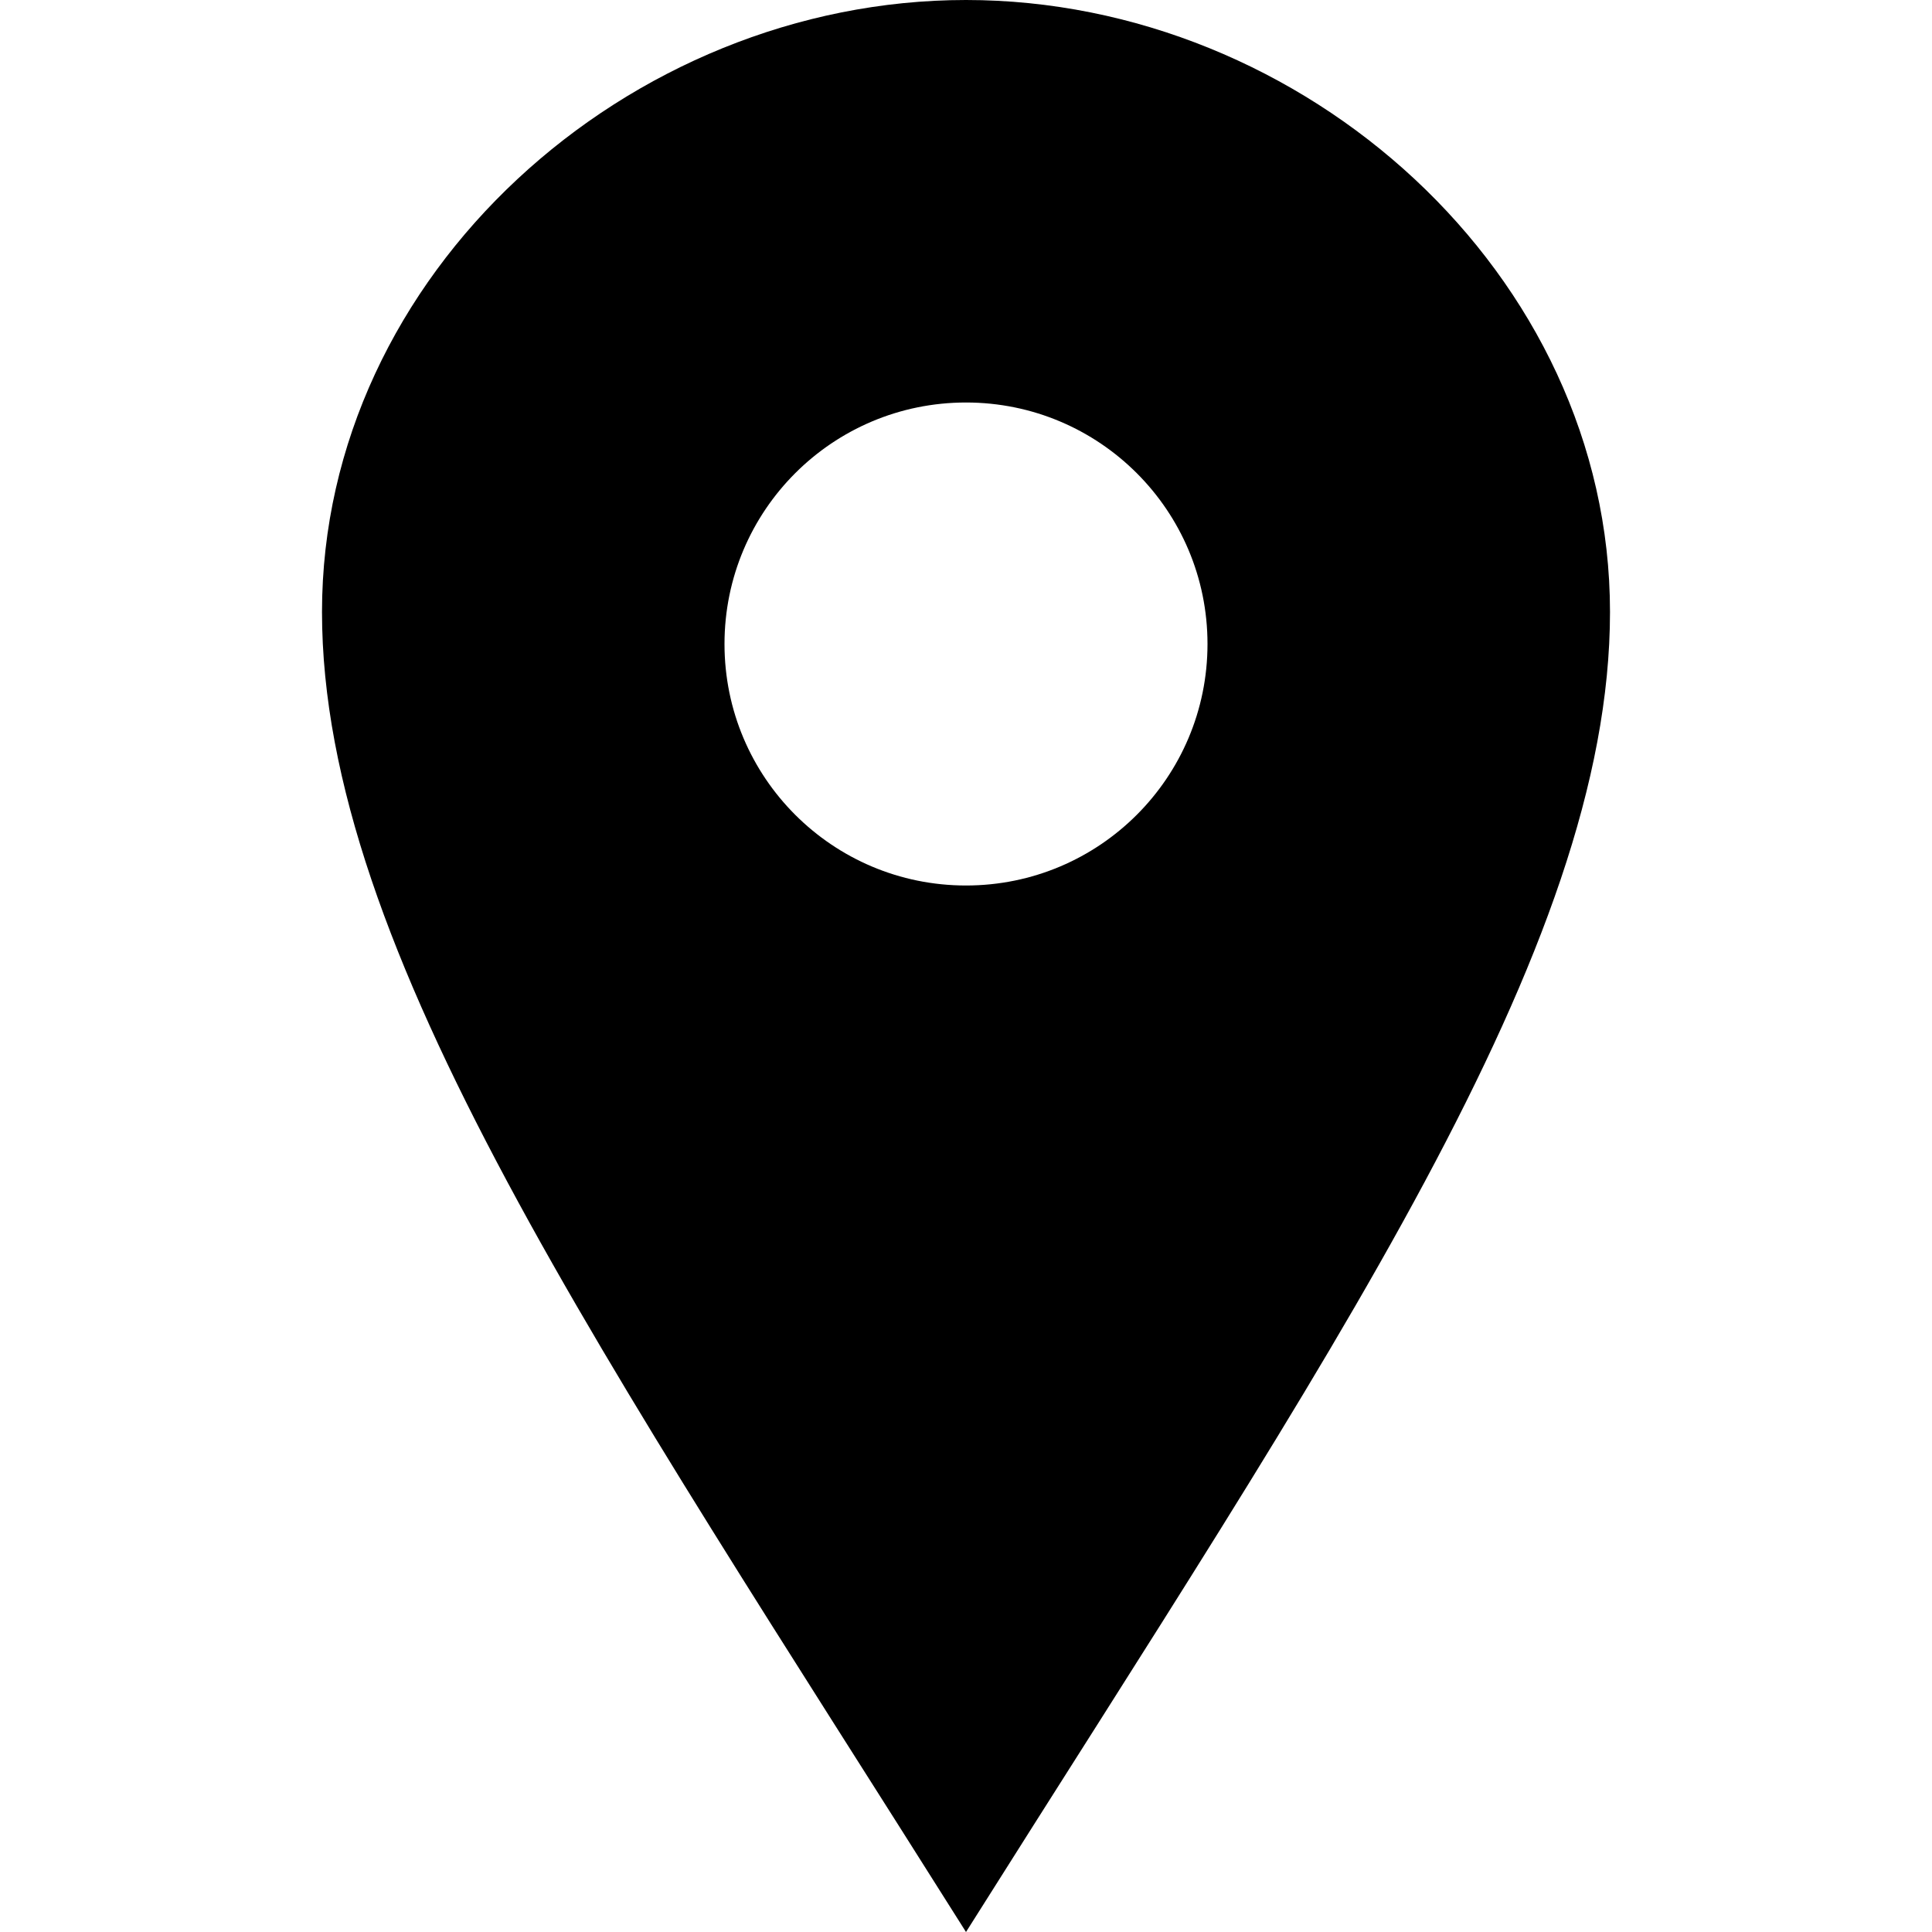 <svg width="12" height="12" viewBox="0 0 12 12" fill="none" xmlns="http://www.w3.org/2000/svg">
<path d="M6 0C3.901 0 2 1.702 2 3.801C2 5.9 3.735 8.406 6 12C8.265 8.406 10 5.9 10 3.801C10 1.702 8.1 0 6 0ZM6 5.5C5.171 5.5 4.5 4.829 4.5 4C4.5 3.171 5.171 2.5 6 2.5C6.829 2.5 7.5 3.171 7.5 4C7.5 4.829 6.829 5.5 6 5.5Z" fill="black"/>
</svg>
